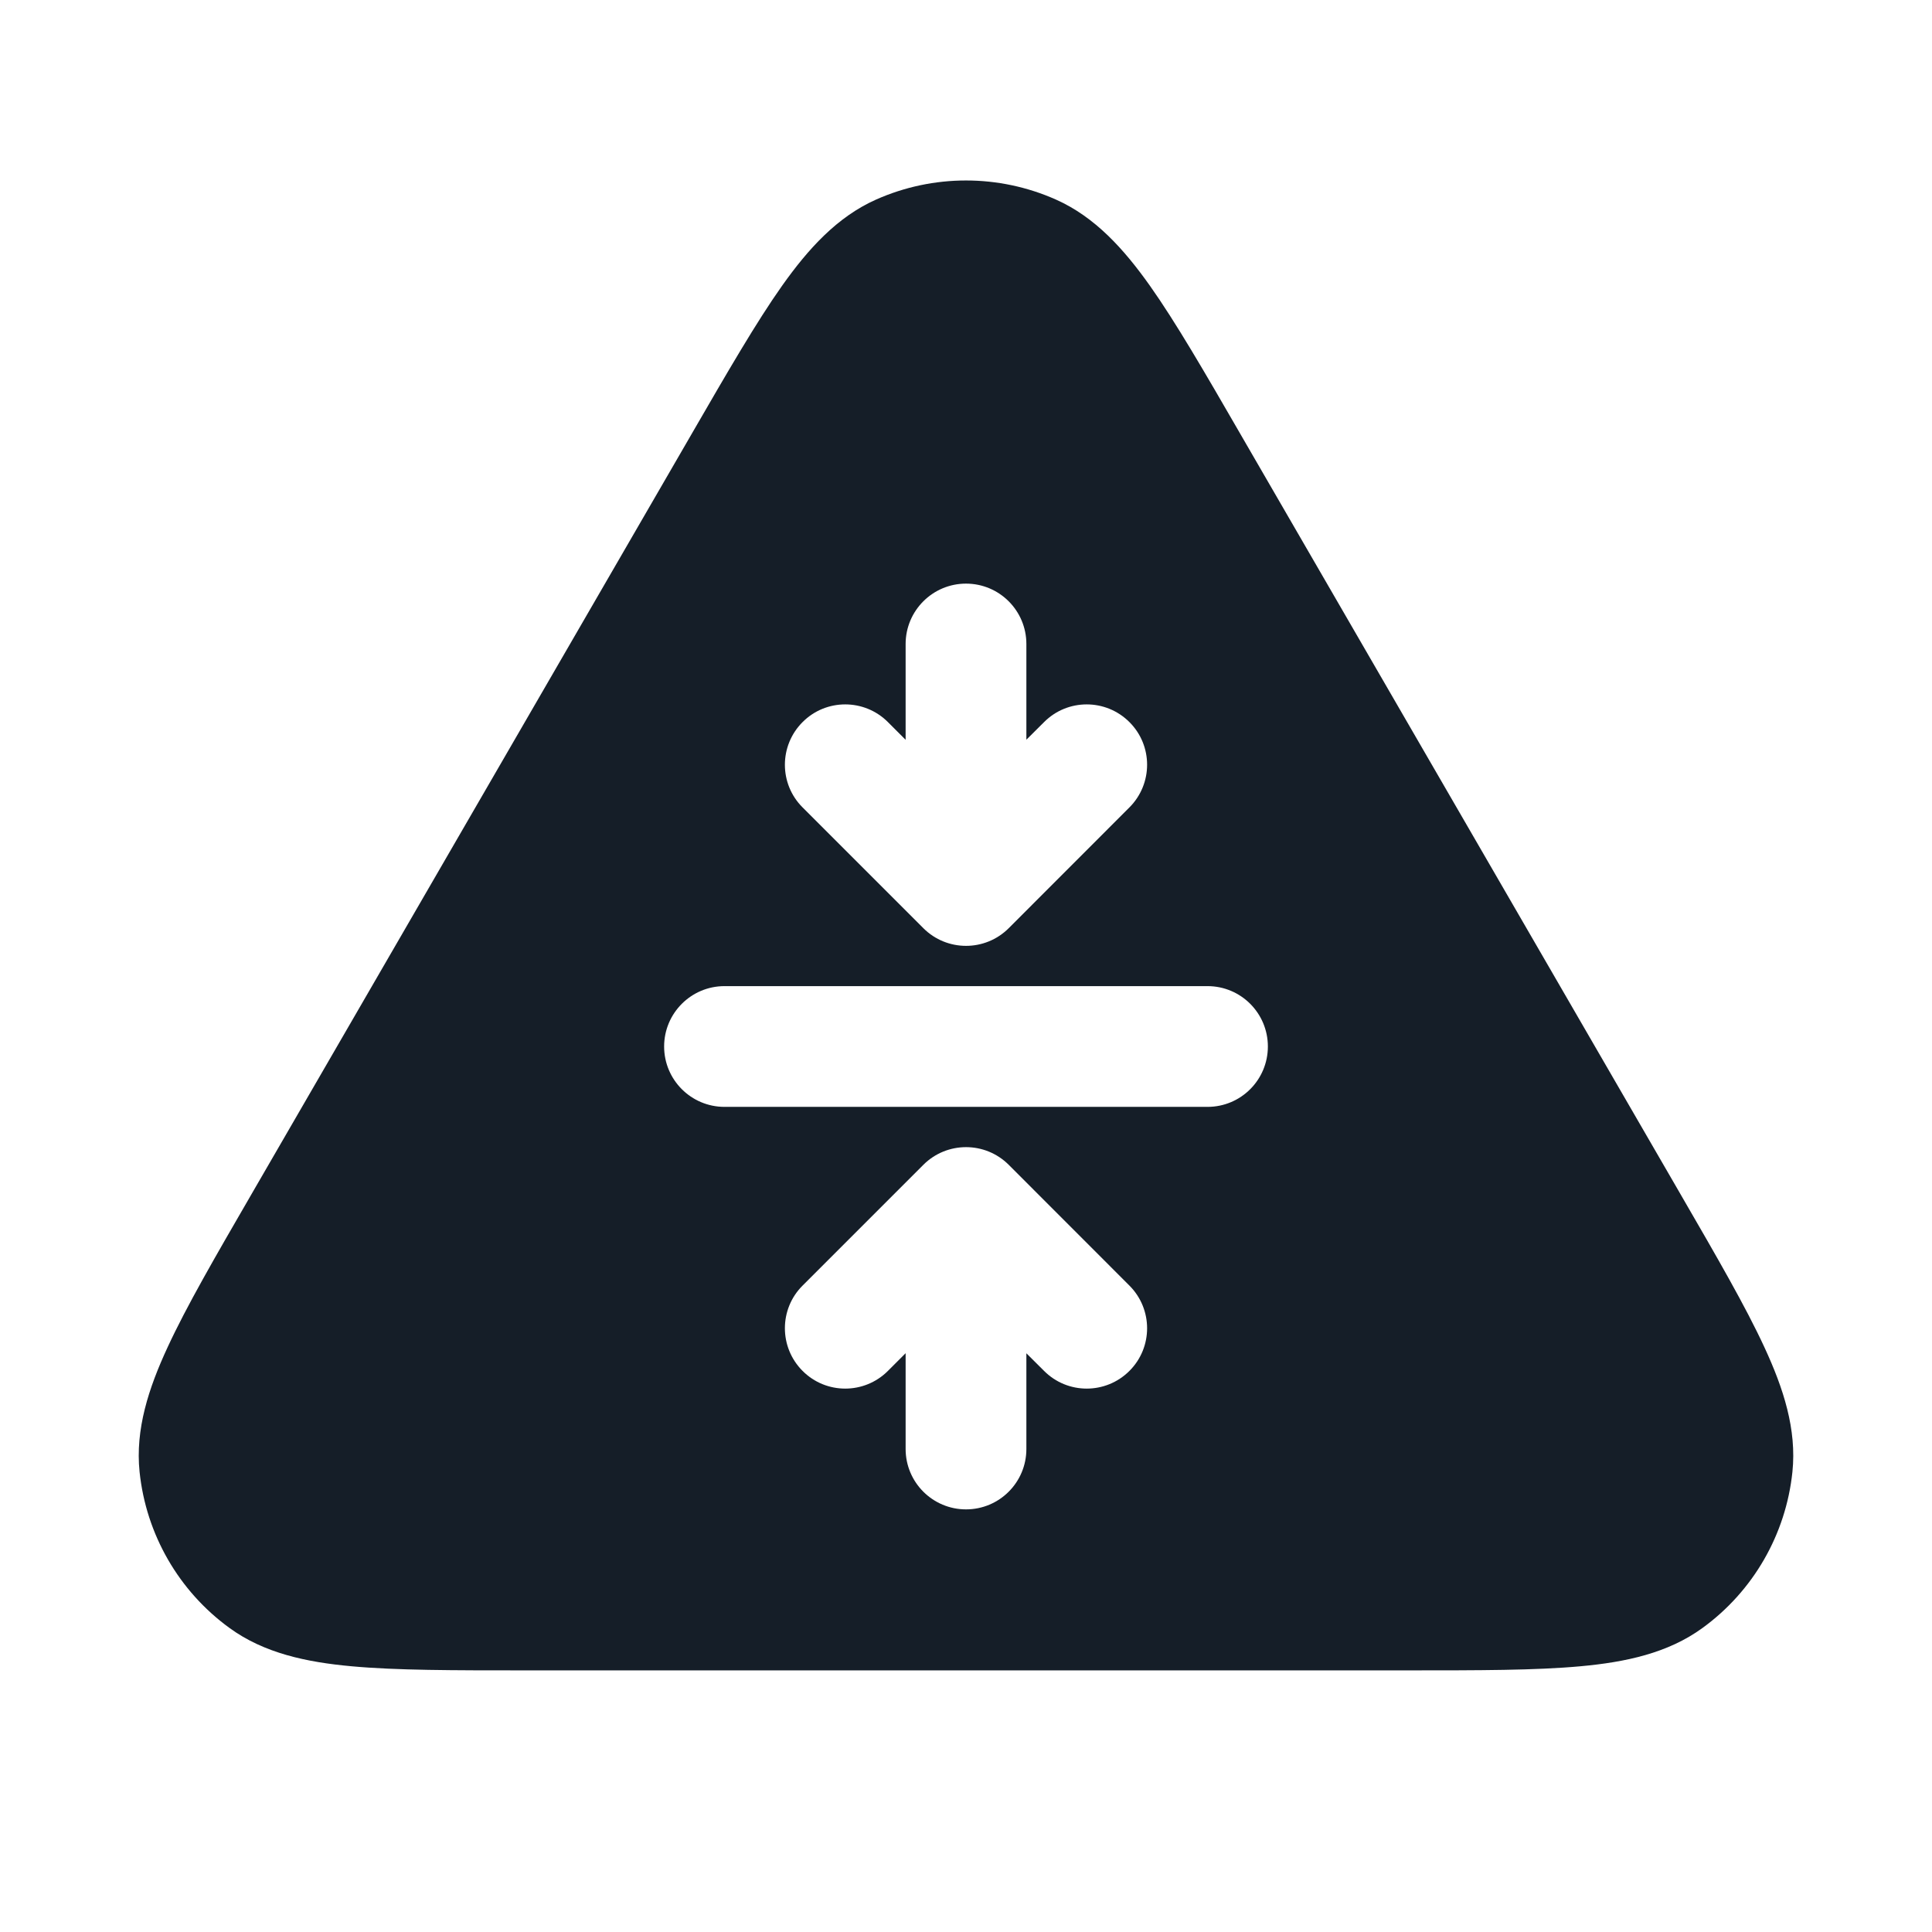 <svg xmlns="http://www.w3.org/2000/svg" viewBox="0 0 24 24">
  <defs/>
  <path fill="#151E28" d="M13.117,2.479 C13.602,2.695 13.961,3.093 14.285,3.55 C14.606,4.004 14.961,4.617 15.399,5.375 L15.418,5.408 L20.868,14.821 L20.887,14.854 C21.327,15.614 21.684,16.229 21.918,16.736 C22.154,17.245 22.321,17.756 22.266,18.285 C22.185,19.061 21.779,19.766 21.148,20.224 C20.718,20.537 20.192,20.648 19.633,20.699 C19.077,20.75 18.366,20.75 17.488,20.75 L6.512,20.75 C5.634,20.75 4.923,20.75 4.367,20.699 C3.808,20.648 3.282,20.537 2.852,20.224 C2.221,19.766 1.815,19.061 1.734,18.285 C1.679,17.756 1.846,17.245 2.082,16.736 C2.316,16.229 2.673,15.614 3.113,14.854 L3.132,14.821 L8.582,5.408 L8.601,5.375 C9.039,4.618 9.394,4.004 9.715,3.55 C10.039,3.093 10.398,2.695 10.883,2.479 C11.594,2.163 12.406,2.163 13.117,2.479 Z M12,18.75 C12.415,18.75 12.75,18.414 12.75,18 L12.75,16.811 L12.97,17.03 C13.262,17.323 13.737,17.323 14.03,17.03 C14.323,16.738 14.323,16.263 14.03,15.97 L12.531,14.47 C12.238,14.177 11.763,14.177 11.47,14.47 L9.97,15.97 C9.677,16.262 9.677,16.737 9.97,17.03 C10.262,17.323 10.737,17.323 11.03,17.03 L11.25,16.81 L11.25,18 C11.25,18.414 11.586,18.75 12,18.75 Z M12,7.25 C11.586,7.25 11.25,7.586 11.25,8 L11.25,9.19 L11.03,8.97 C10.737,8.677 10.262,8.677 9.97,8.97 C9.677,9.263 9.677,9.738 9.97,10.03 L11.47,11.53 C11.763,11.823 12.238,11.823 12.531,11.53 L14.03,10.03 C14.323,9.737 14.323,9.262 14.03,8.97 C13.737,8.677 13.262,8.677 12.97,8.97 L12.75,9.189 L12.75,8 C12.75,7.586 12.415,7.25 12,7.25 Z M9,13.75 L15,13.75 C15.415,13.75 15.75,13.414 15.75,13 C15.75,12.586 15.415,12.25 15,12.25 L9,12.25 C8.586,12.25 8.25,12.586 8.25,13 C8.25,13.414 8.586,13.75 9,13.75 Z"/>
</svg>

